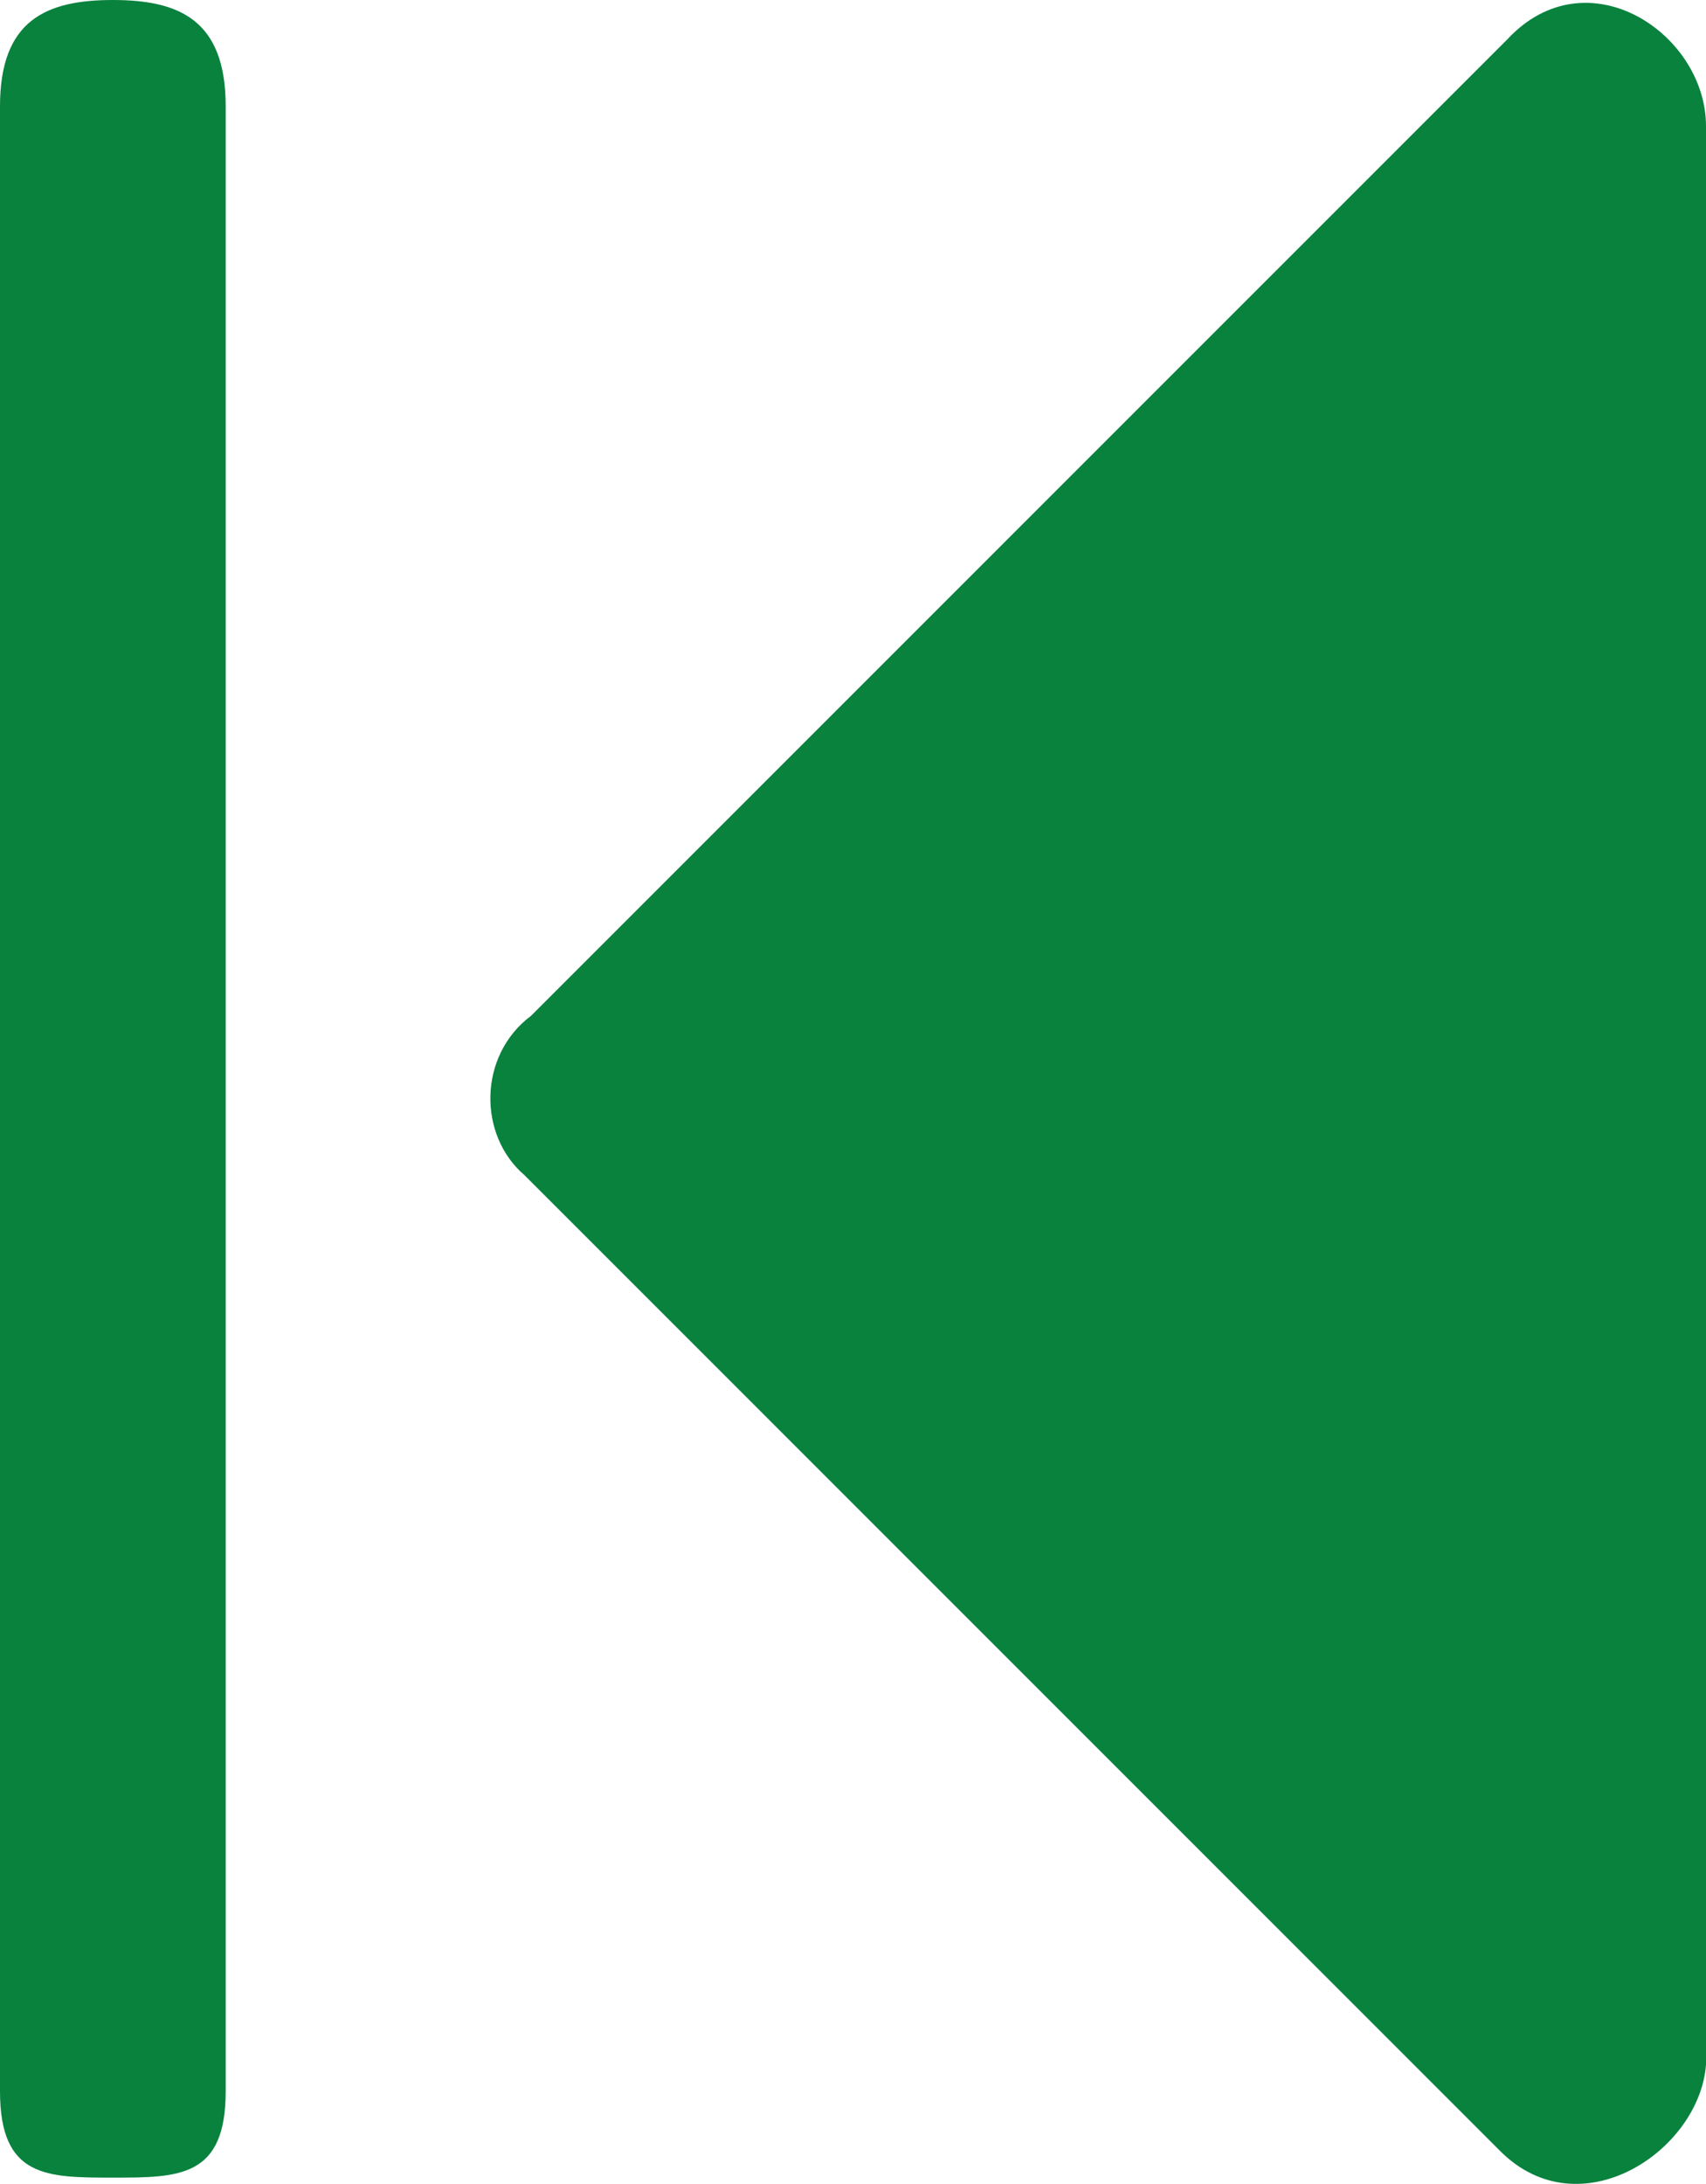 <!-- Generator: Adobe Illustrator 22.0.1, SVG Export Plug-In  -->
<svg version="1.1"
	 xmlns="http://www.w3.org/2000/svg" xmlns:xlink="http://www.w3.org/1999/xlink" xmlns:a="http://ns.adobe.com/AdobeSVGViewerExtensions/3.0/"
	 x="0px" y="0px" width="25.7px" height="32.9px" viewBox="0 0 25.7 32.9" style="enable-background:new 0 0 25.7 32.9;"
	 xml:space="preserve">
<style type="text/css">
	.st0{fill:#09823E;}
</style>
<defs>
</defs>
<path class="st0" d="M7.9,17.7c4.9,4.9,9.8,9.8,14.7,14.7c1.2,1.2,3,0,3.1-1.3c0-0.4,0-28.8,0-29.2c0-1.4-1.8-2.6-3-1.3
	C17.8,5.5,12.9,10.4,8,15.3C7.2,15.9,7.2,17.1,7.9,17.7z"/>
<path class="st0" d="M3.4,1.6C3.4,0.3,2.7,0,1.7,0S0,0.3,0,1.6v29.9c0,1.3,0.7,1.3,1.7,1.3s1.7,0,1.7-1.3V1.6z"/>
</svg>
